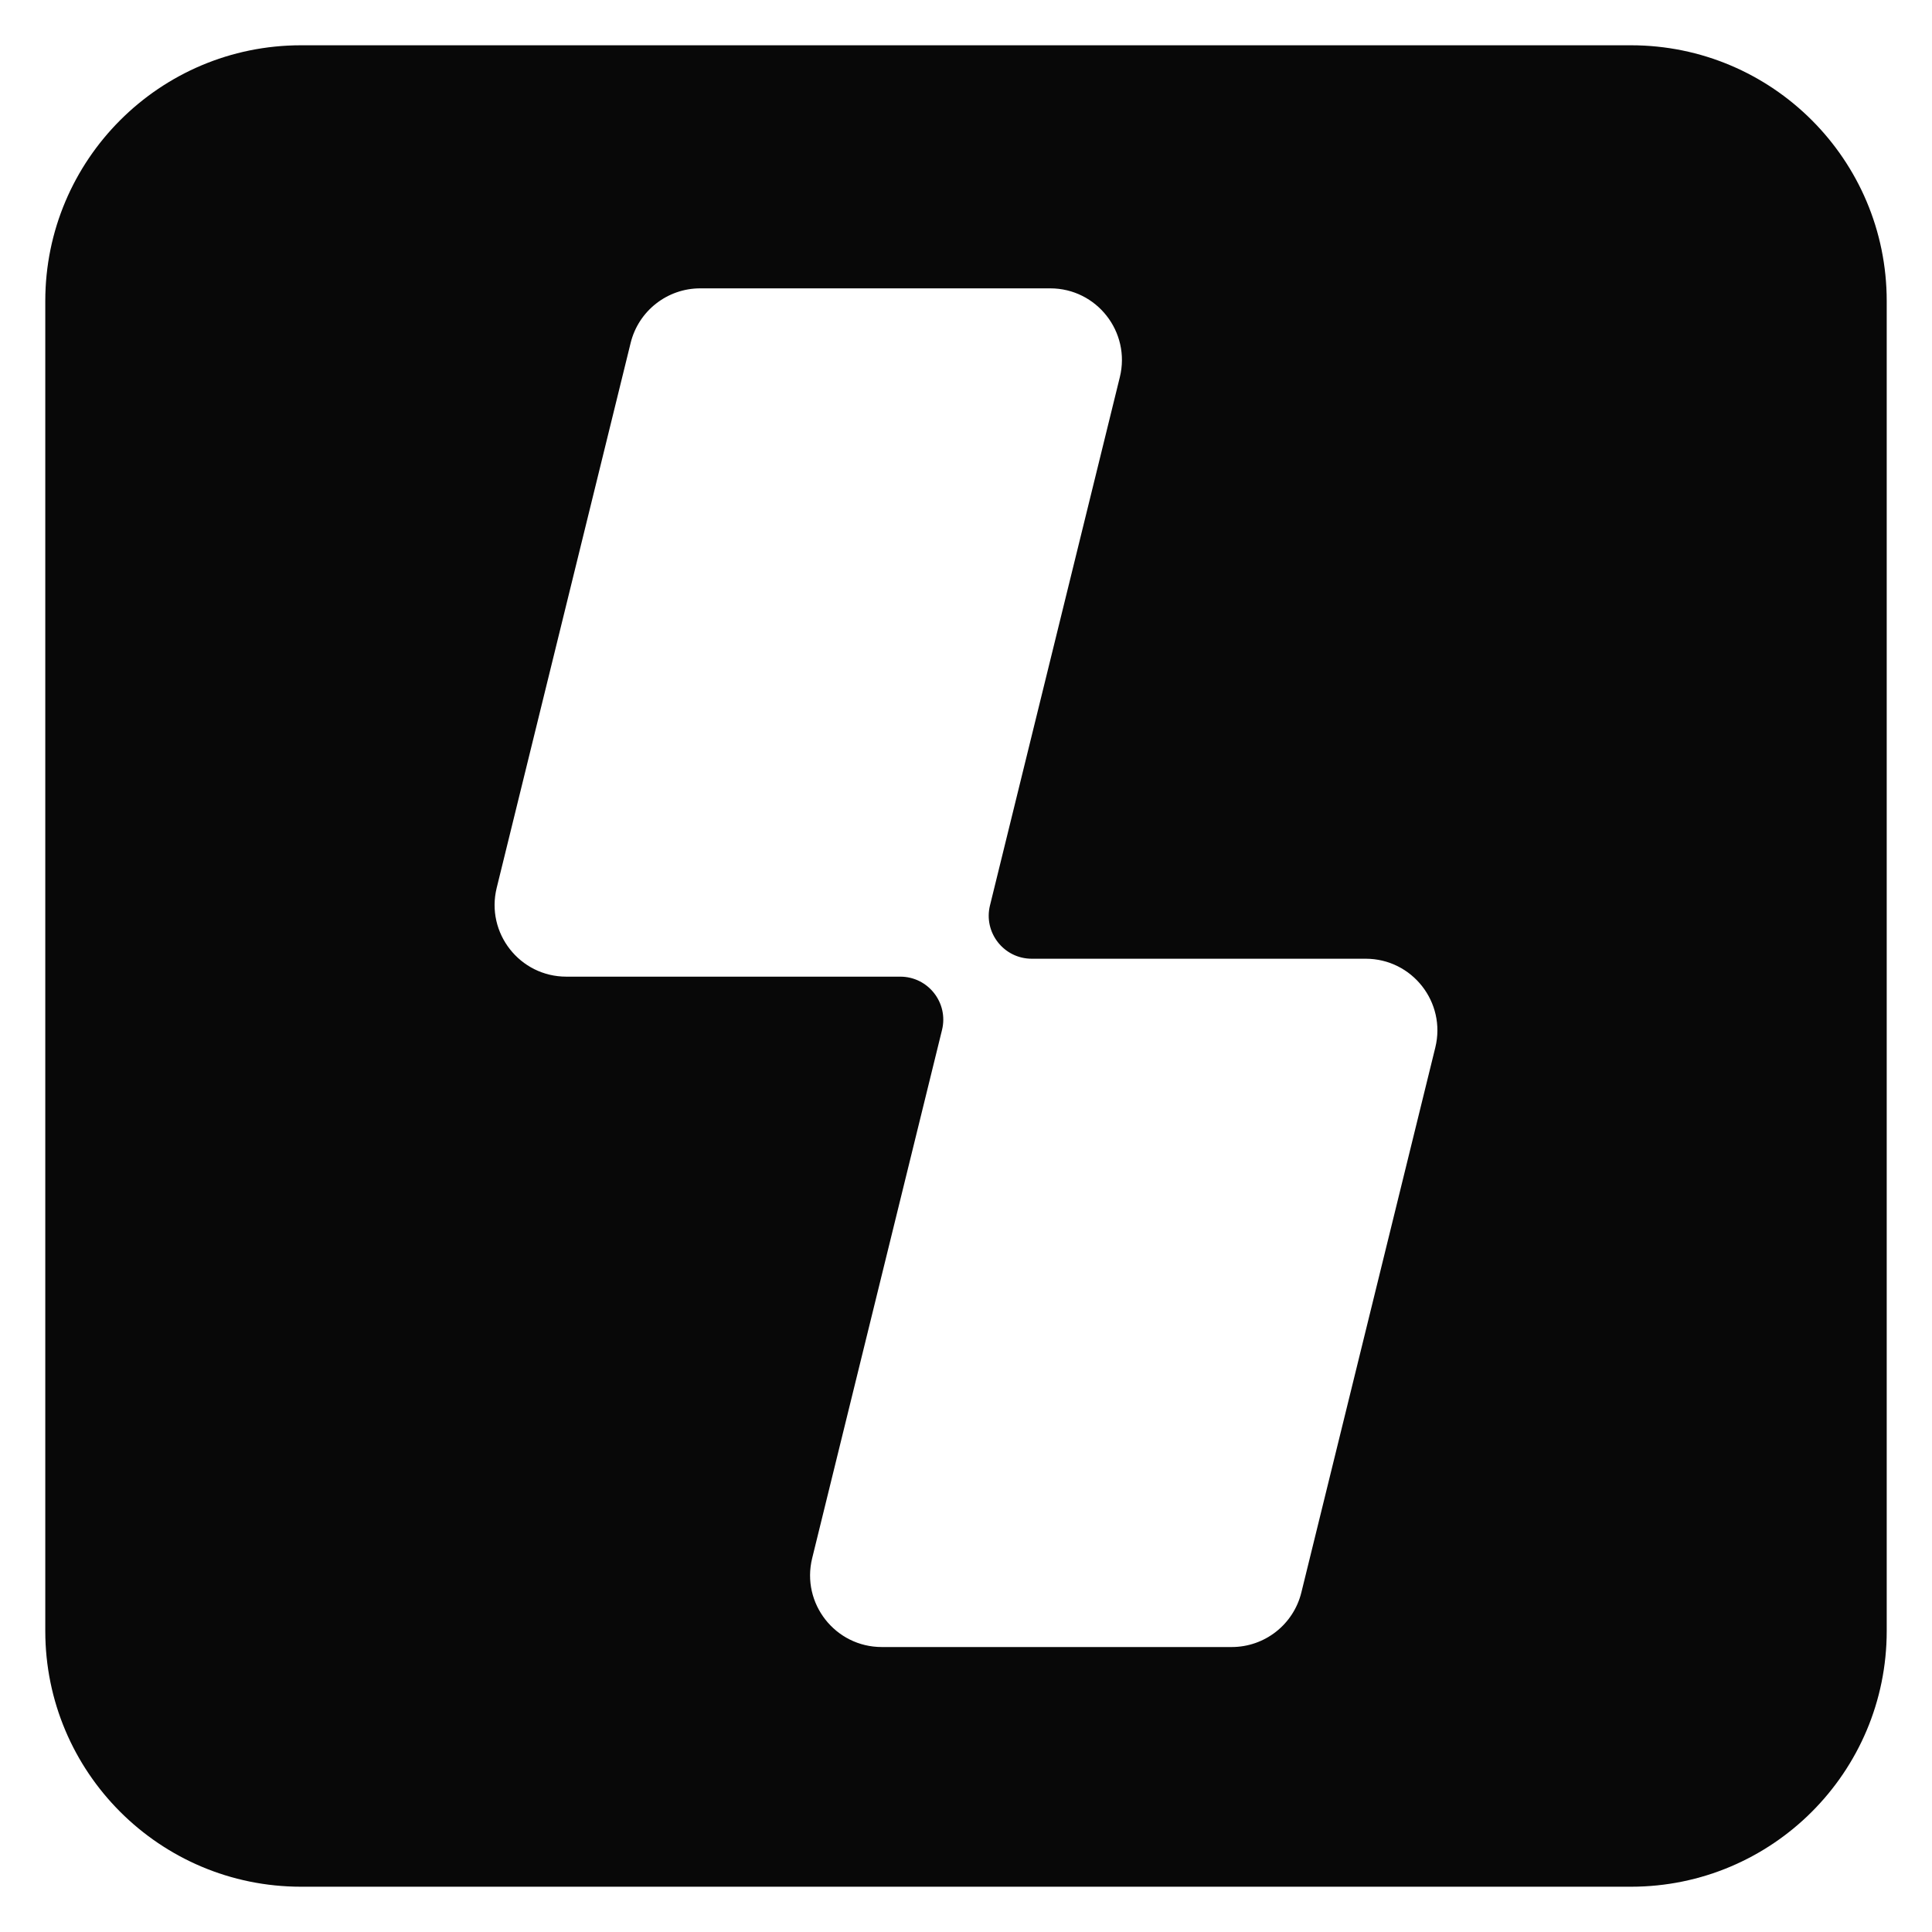 <svg width="256" height="256" viewBox="0 0 256 256" fill="none" xmlns="http://www.w3.org/2000/svg">
<path fill-rule="evenodd" clip-rule="evenodd" d="M39.889 6C21.172 6 6 21.173 6 39.889V216.111C6 234.828 21.172 250 39.889 250H216.111C234.827 250 250 234.828 250 216.111V39.889C250 21.173 234.827 6 216.111 6H39.889ZM83.563 45.441C84.607 41.194 88.415 38.208 92.788 38.208H139.158C145.323 38.208 149.855 43.989 148.383 49.976L131.177 119.976C130.294 123.568 133.014 127.037 136.713 127.037H180.959C187.124 127.037 191.657 132.818 190.185 138.805L172.437 211.007C171.393 215.255 167.585 218.24 163.212 218.24H116.842C110.677 218.24 106.145 212.459 107.617 206.472L124.823 136.472C125.706 132.88 122.986 129.412 119.287 129.412H75.041C68.876 129.412 64.343 123.631 65.815 117.644L83.563 45.441Z" fill="#080808"/>
</svg>
